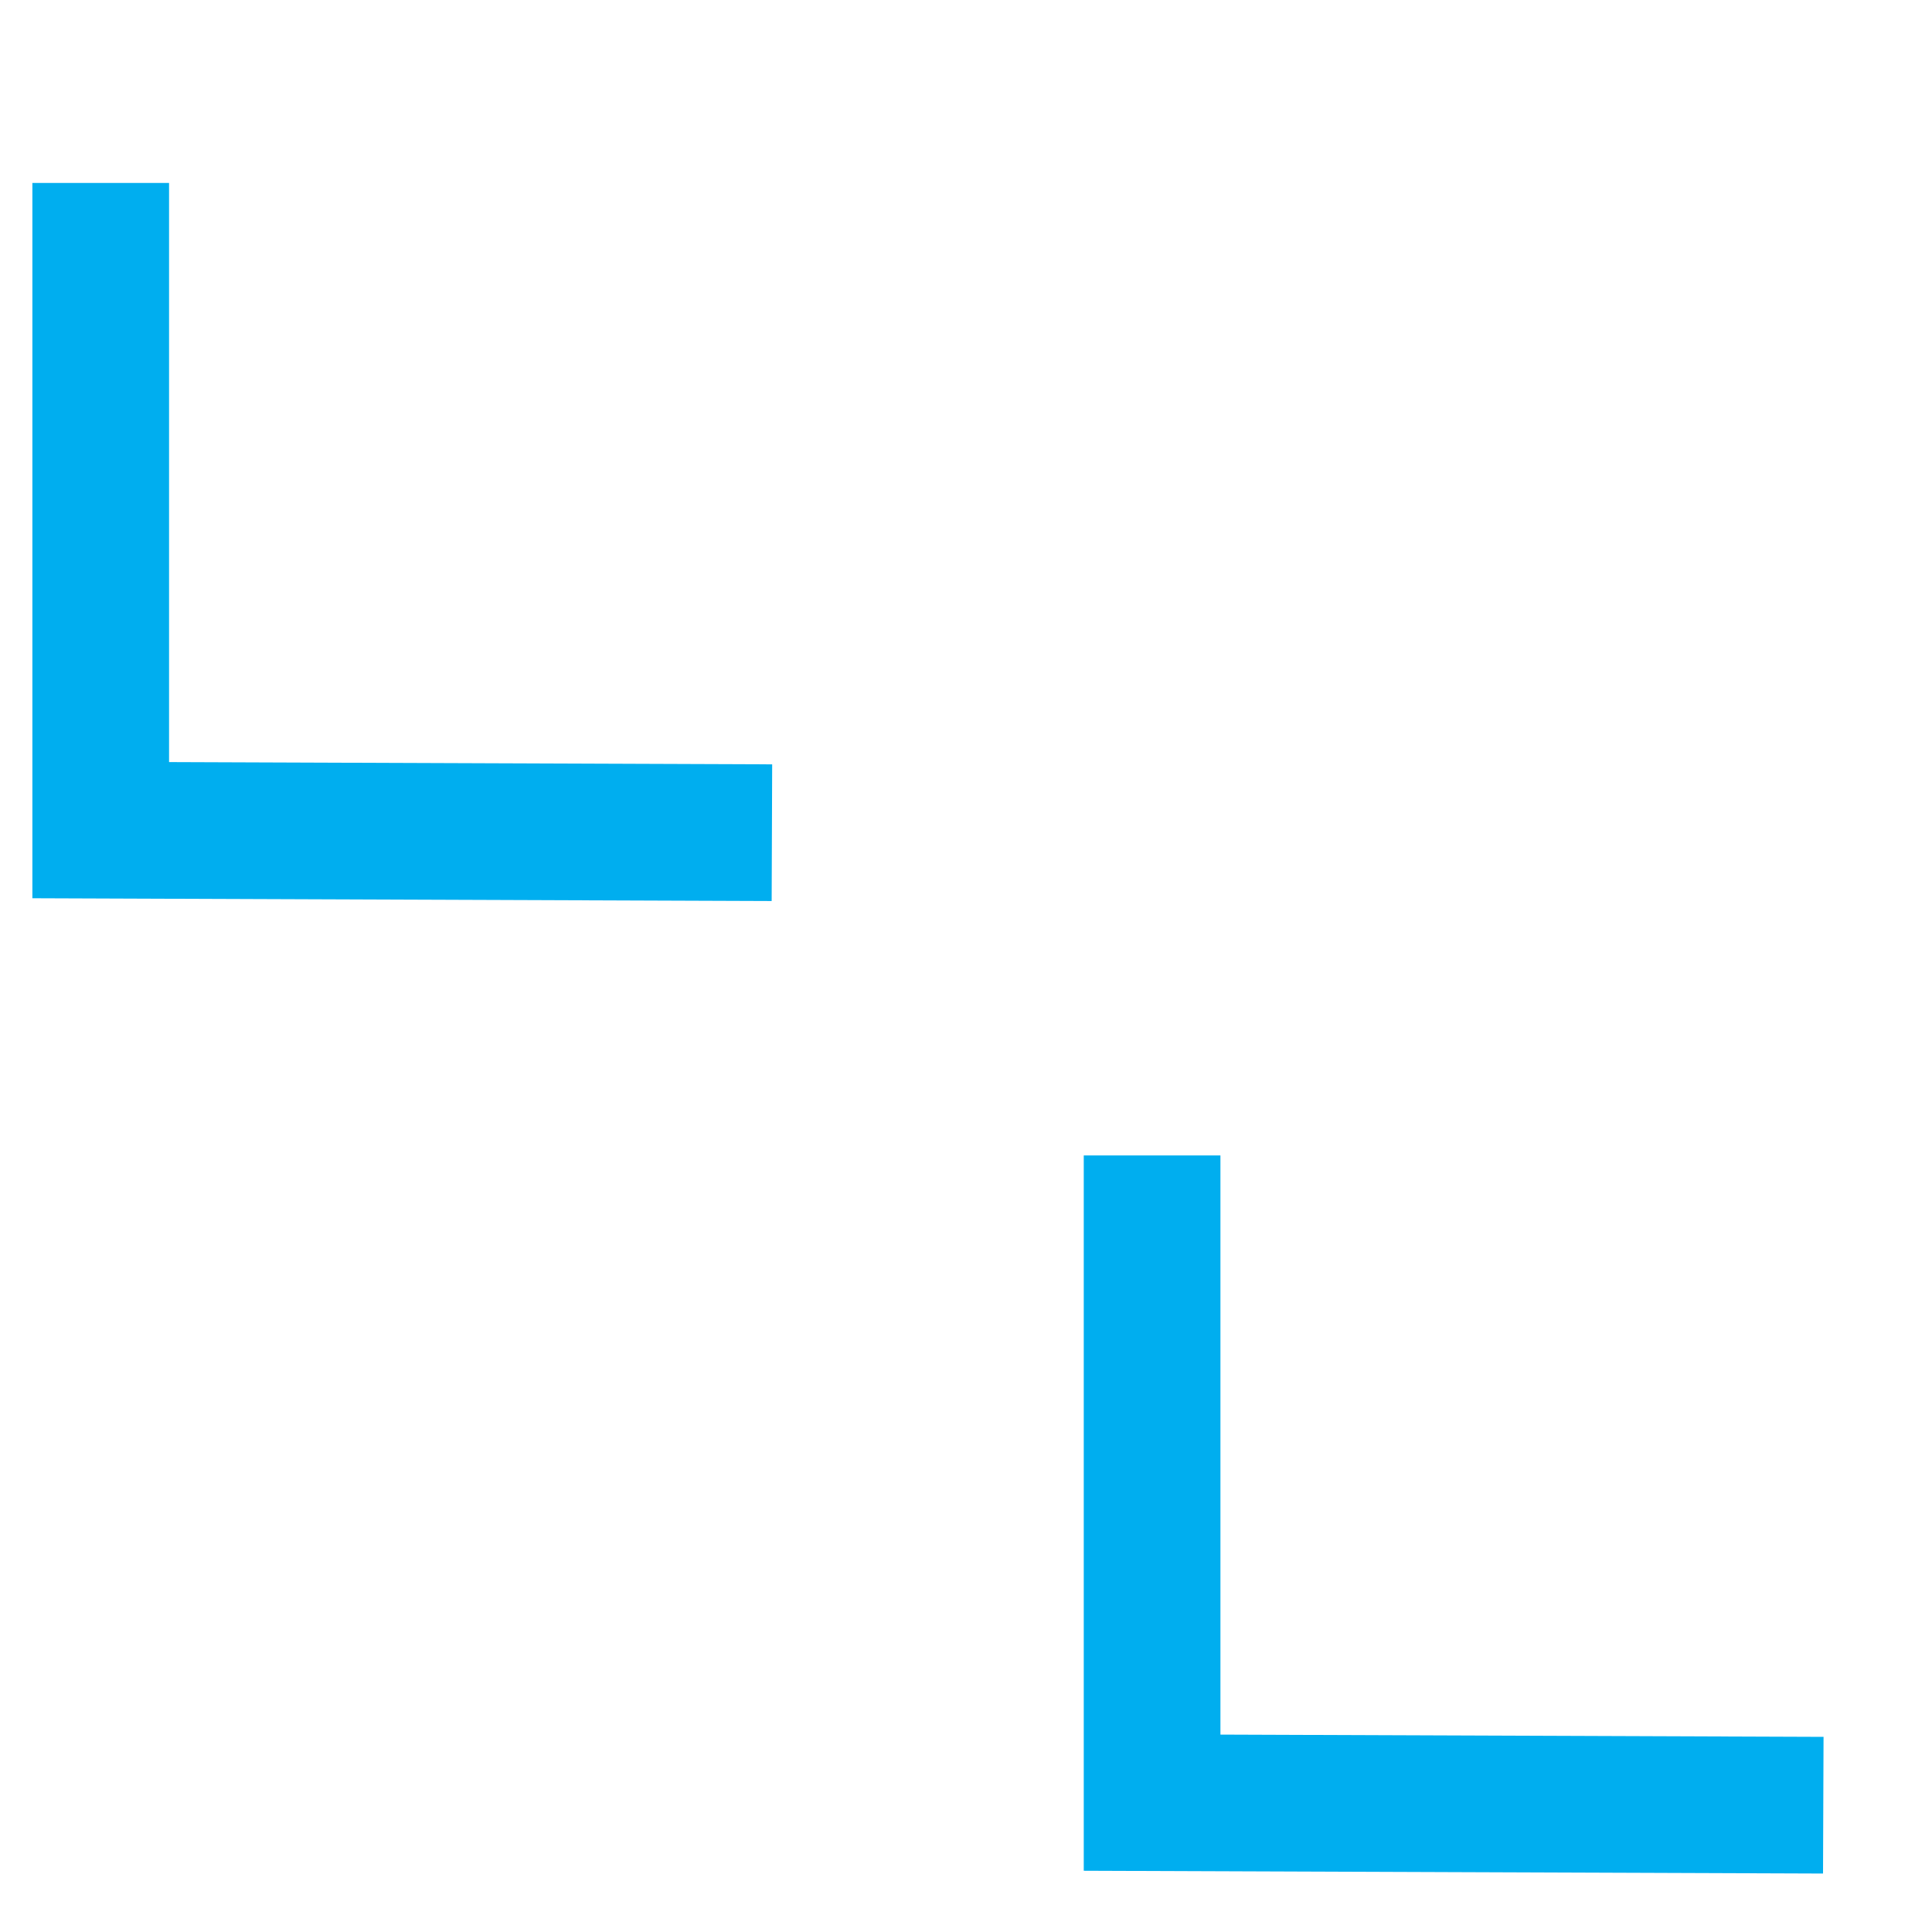 <?xml version="1.0"?>
<!-- Converted with SVG Converter - Version 0.9.6 (Compiled Thu Aug 31 10:01:05 2017) - Copyright (C) 2011 Nokia -->
<svg xmlns="http://www.w3.org/2000/svg" baseProfile="tiny" width="9.188" xml:space="preserve" viewBox="1.821 -10.885 9.188 9.188" x="0px" xmlns:xlink="http://www.w3.org/1999/xlink" height="9.188" y="0px" version="1.1">
 <g>
  <rect width="9.188" x="1.821" height="9.188" y="-10.885" style="fill:none;"/>
  <polyline style="fill:none;stroke:#00AEEF;stroke-width:0.65;" points="5.492,-6.925 2.3,-6.937 2.3,-10.015   "/>
  <polyline style="fill:none;stroke:#00AEEF;stroke-width:0.65;" points="10.492,-2.3 7.3,-2.312 7.3,-5.39   "/>
 </g>
</svg>

